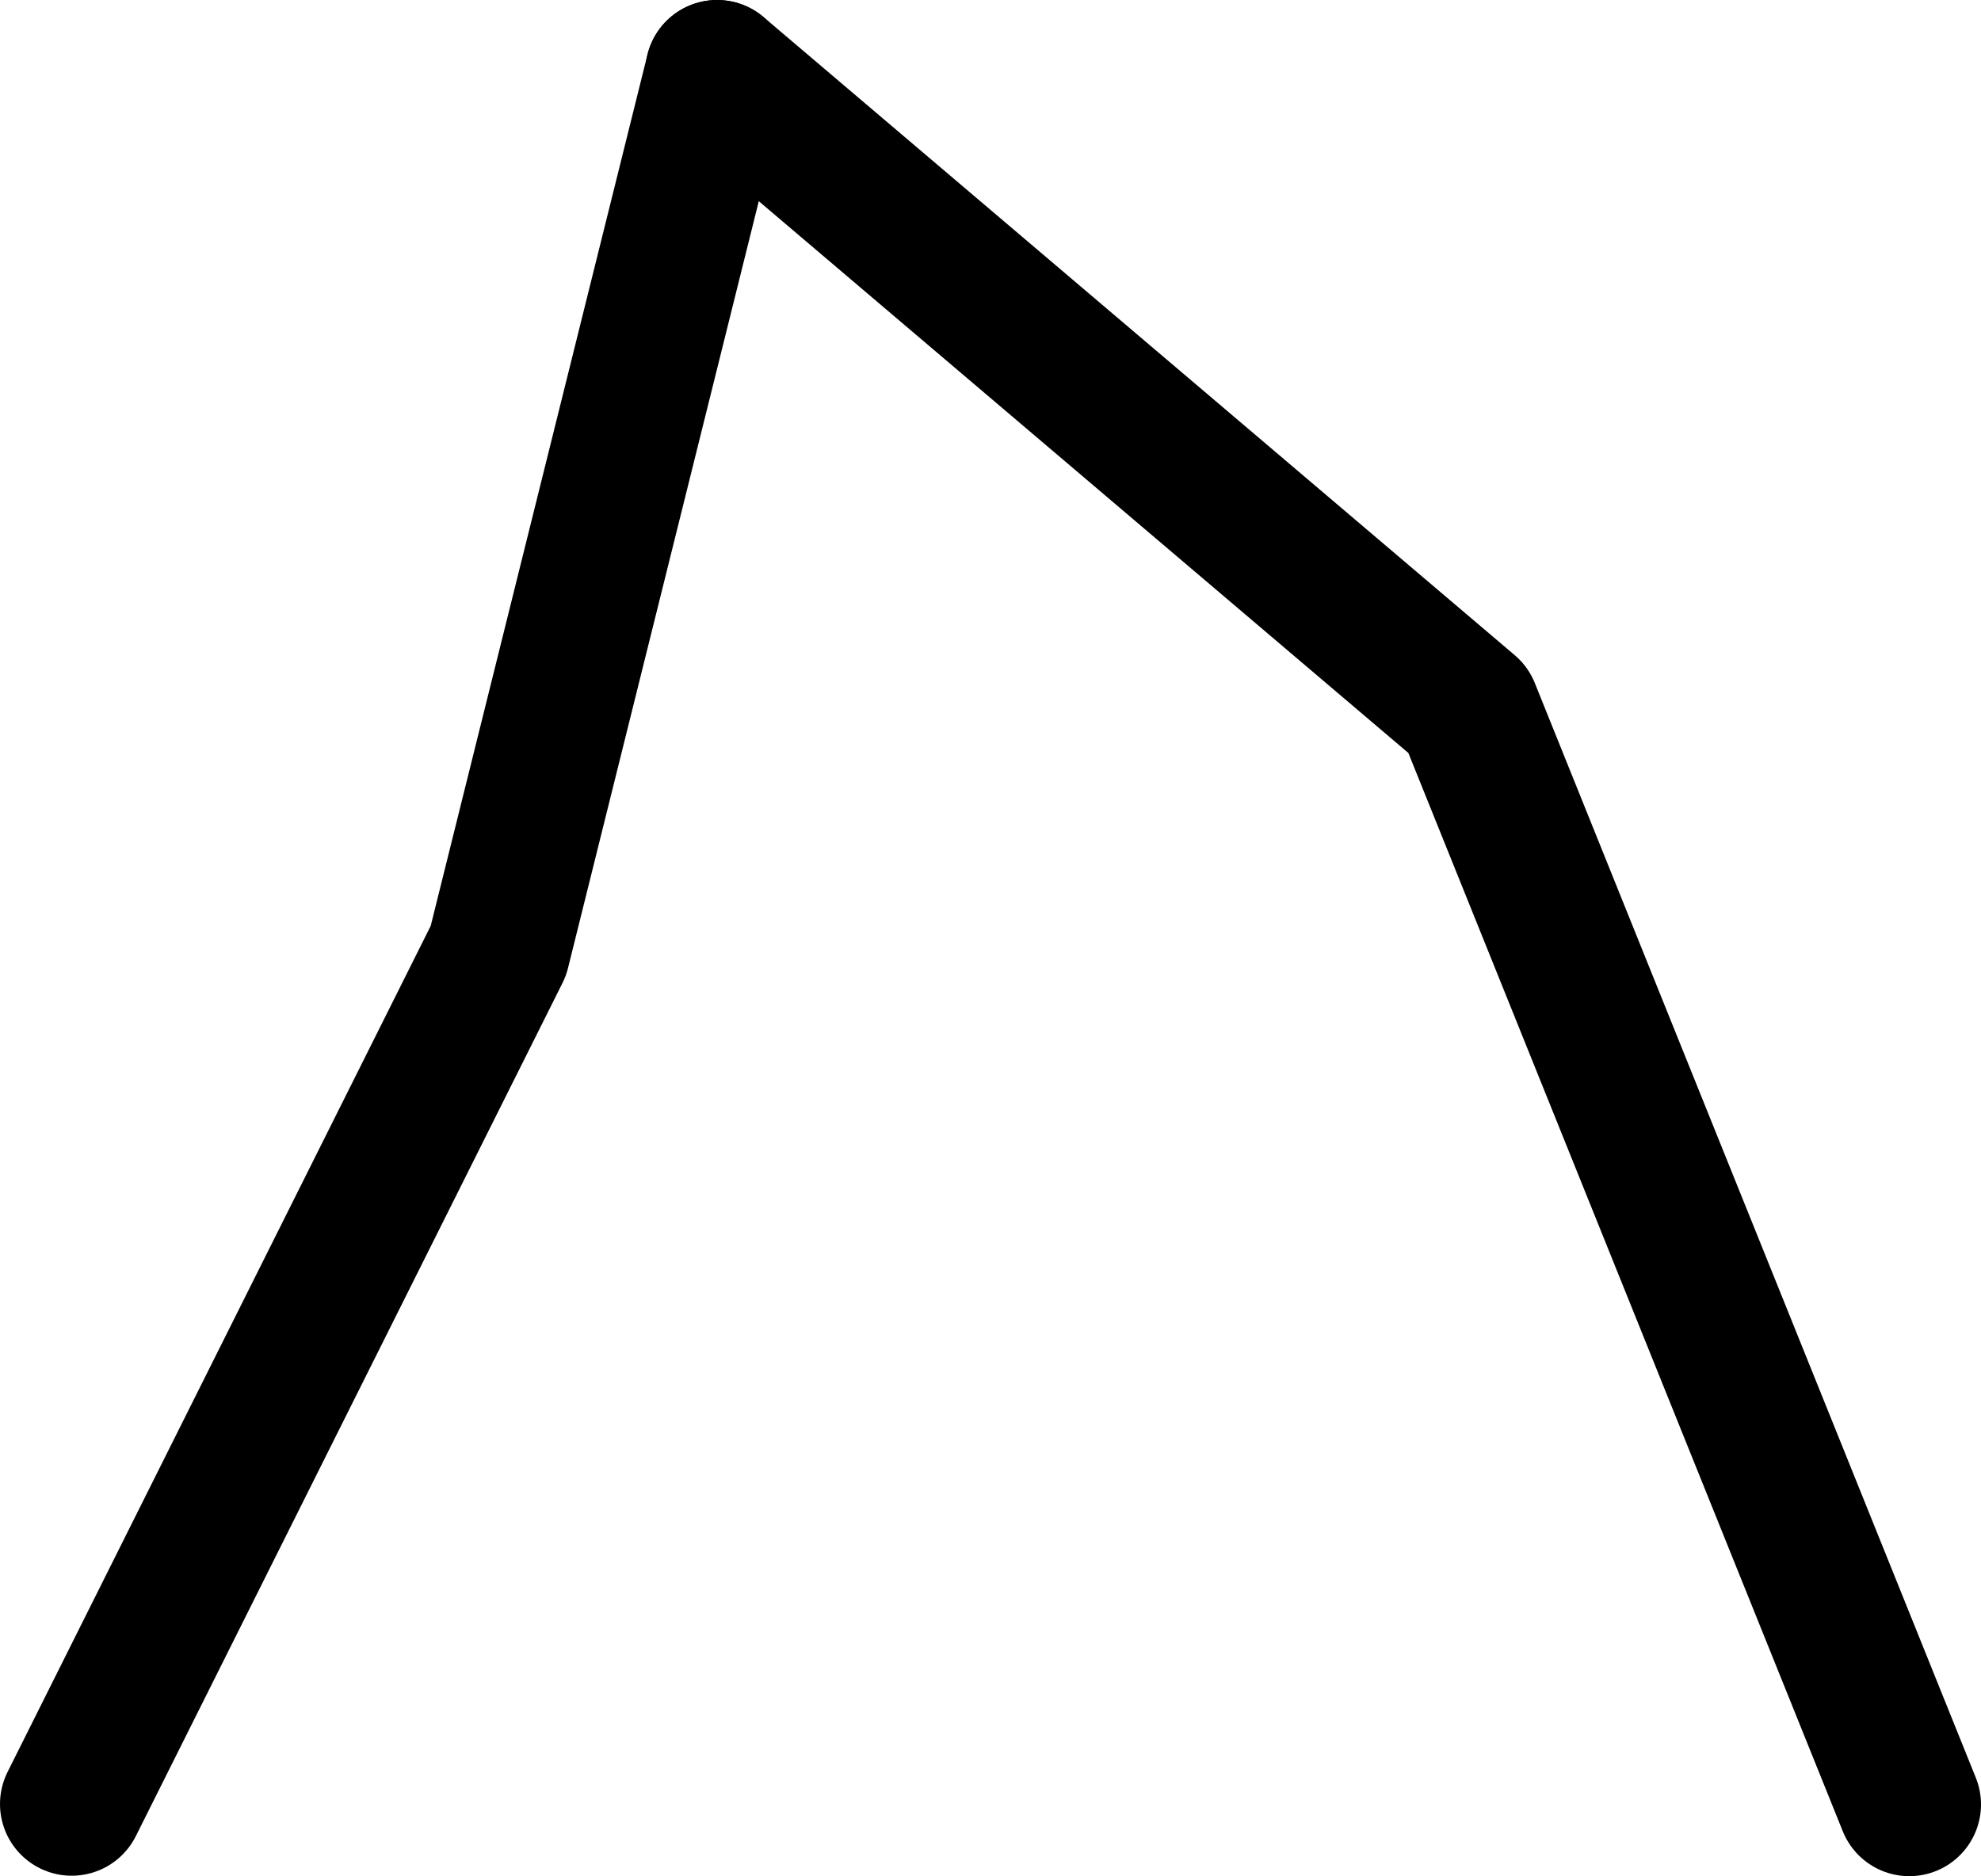 <?xml version="1.0" encoding="UTF-8" standalone="no"?>
<svg xmlns:ffdec="https://www.free-decompiler.com/flash" xmlns:xlink="http://www.w3.org/1999/xlink" ffdec:objectType="shape" height="209.35px" width="221.0px" xmlns="http://www.w3.org/2000/svg">
  <g transform="matrix(1.0, 0.0, 0.0, 1.0, 270.05, -162.65)">
    <path d="M-57.05 364.0 L-106.25 241.85 -190.05 170.65" fill="none" stroke="#000000" stroke-linecap="round" stroke-linejoin="round" stroke-width="16.0"/>
    <path d="M-190.05 170.65 L-214.45 268.75 -262.05 363.95" fill="none" stroke="#000000" stroke-linecap="round" stroke-linejoin="round" stroke-width="16.0"/>
  </g>
</svg>
